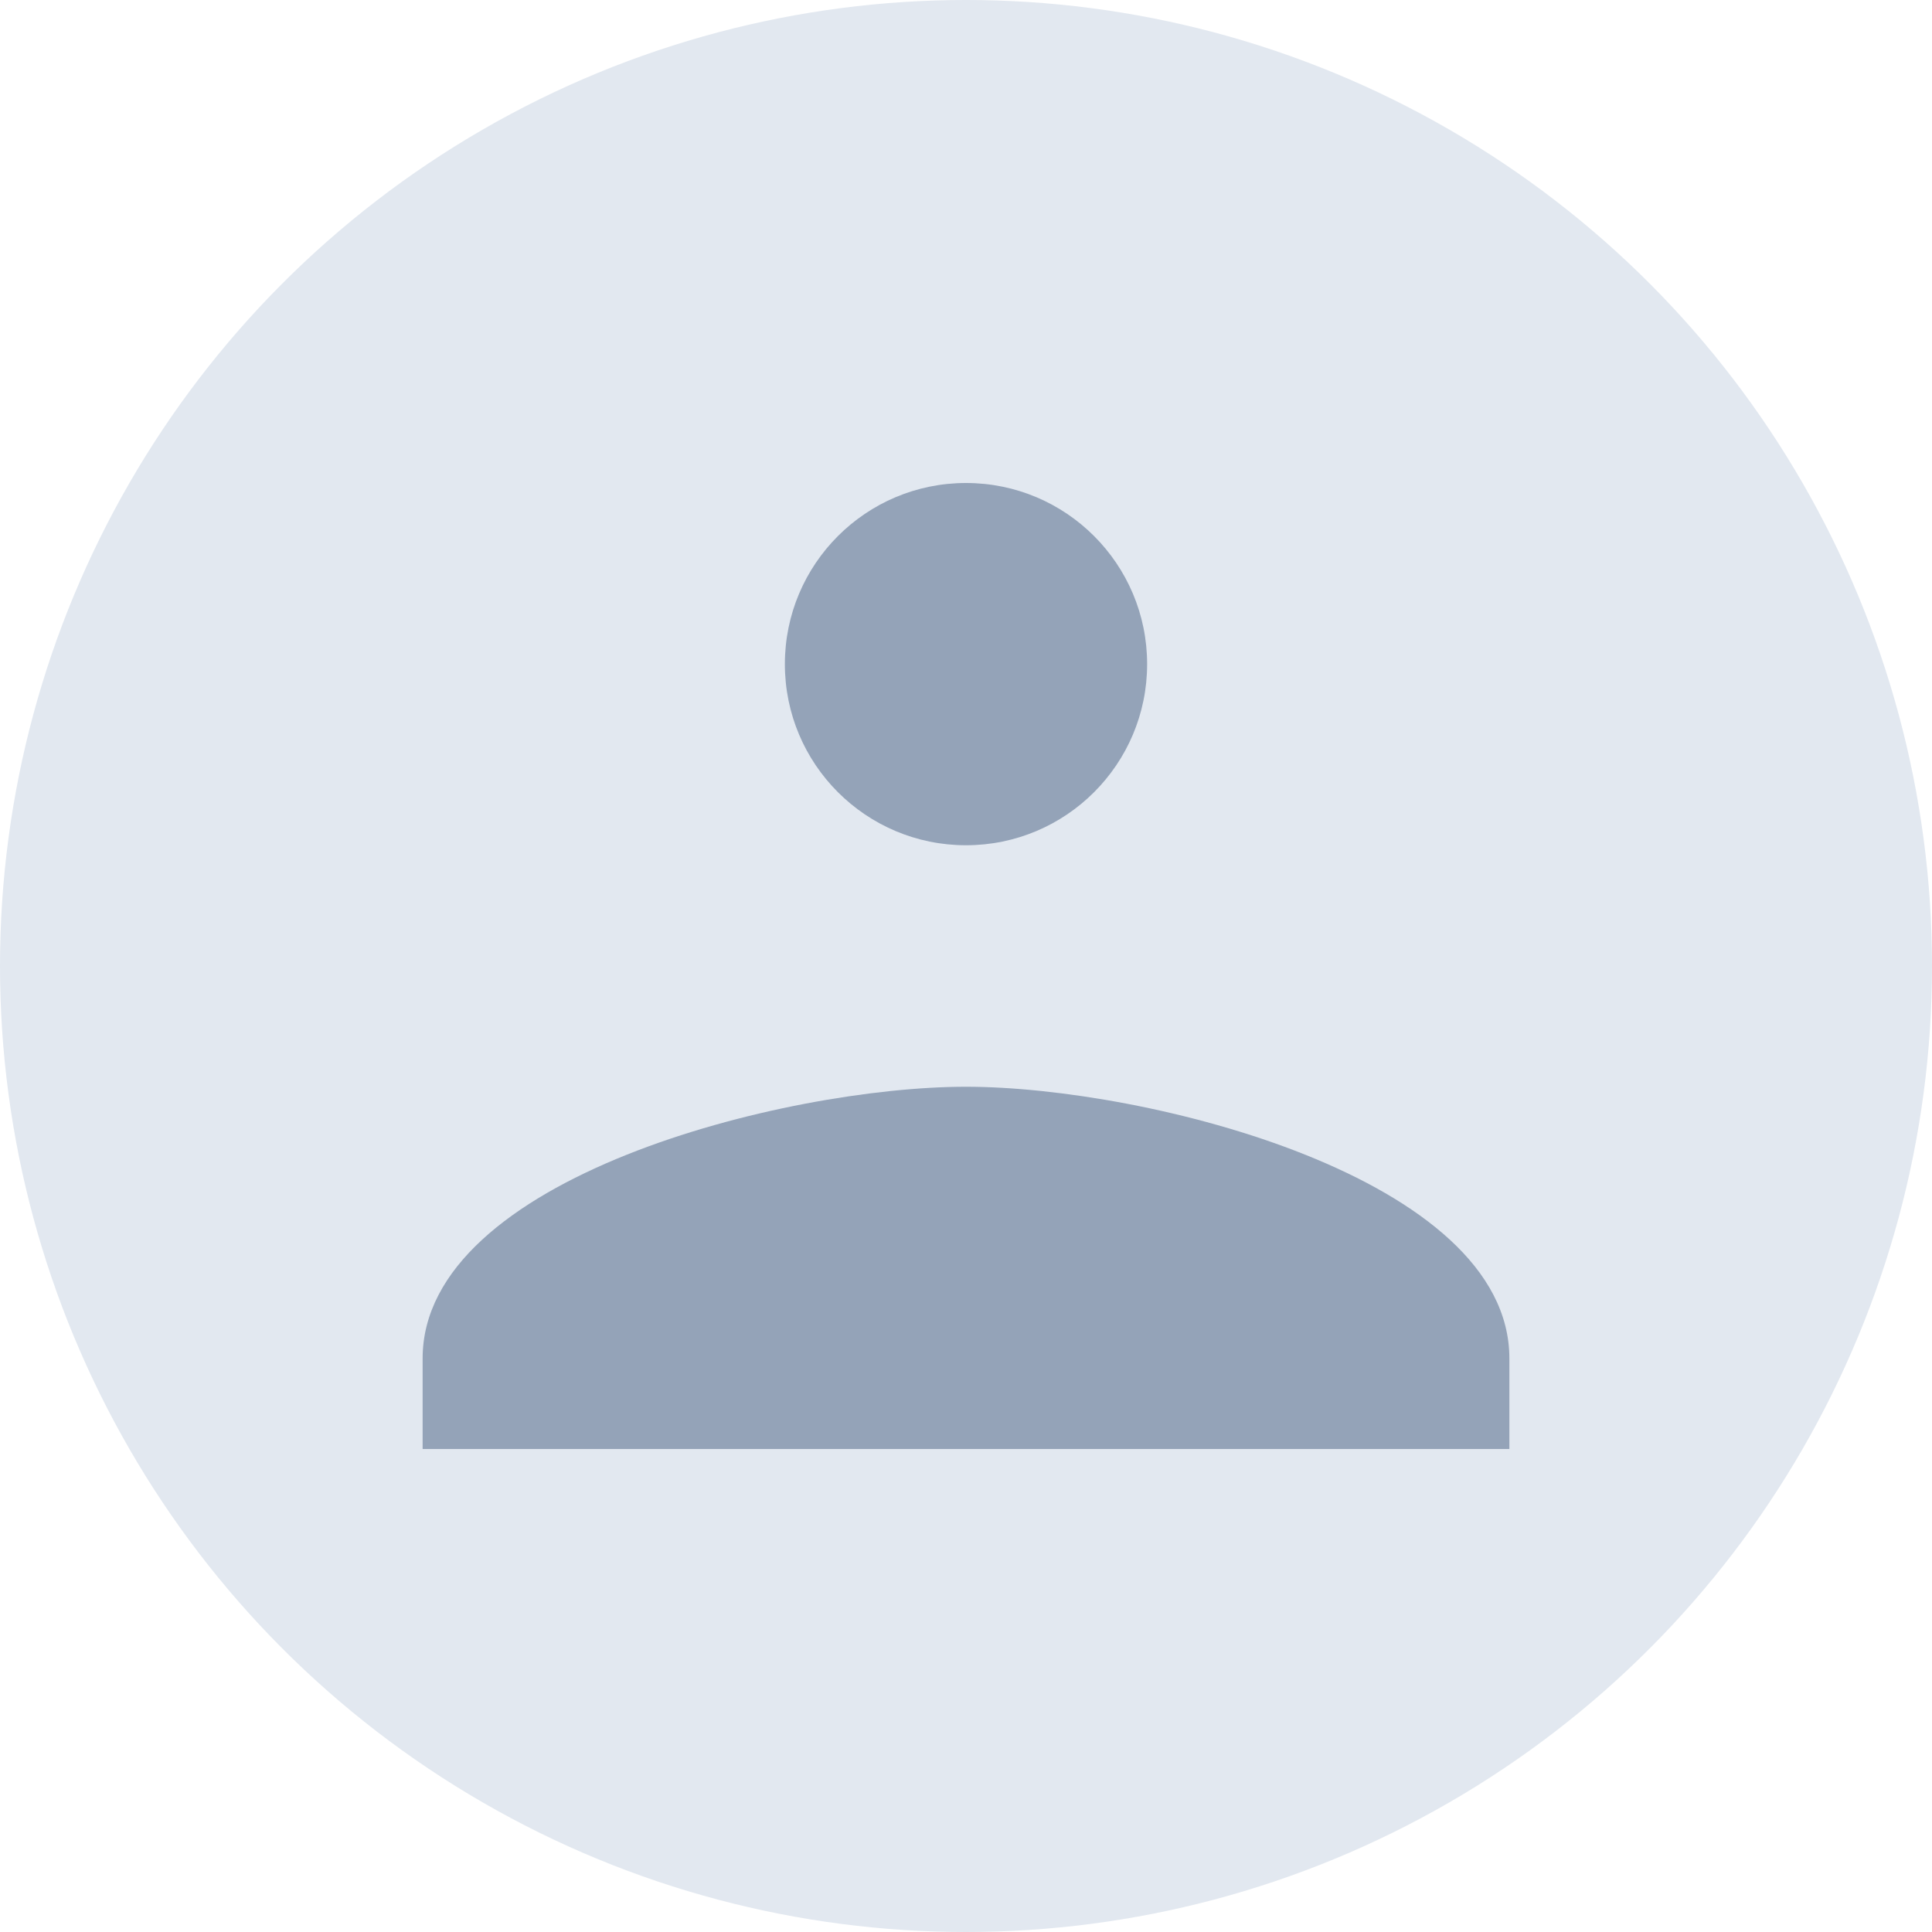 <?xml version="1.0" encoding="UTF-8"?>
<svg width="512" height="512" viewBox="0 0 512 512" fill="none" xmlns="http://www.w3.org/2000/svg">
  <!-- Background circle -->
  <circle cx="256" cy="256" r="256" fill="#E2E8F0"/>
  <!-- User icon -->
  <path d="M256 128C229.49 128 208 149.49 208 176C208 202.51 229.49 224 256 224C282.51 224 304 202.51 304 176C304 149.49 282.51 128 256 128ZM256 288C208 288 112 312.13 112 360V384H400V360C400 312.13 304 288 256 288Z" fill="#94A3B8"/>
</svg> 